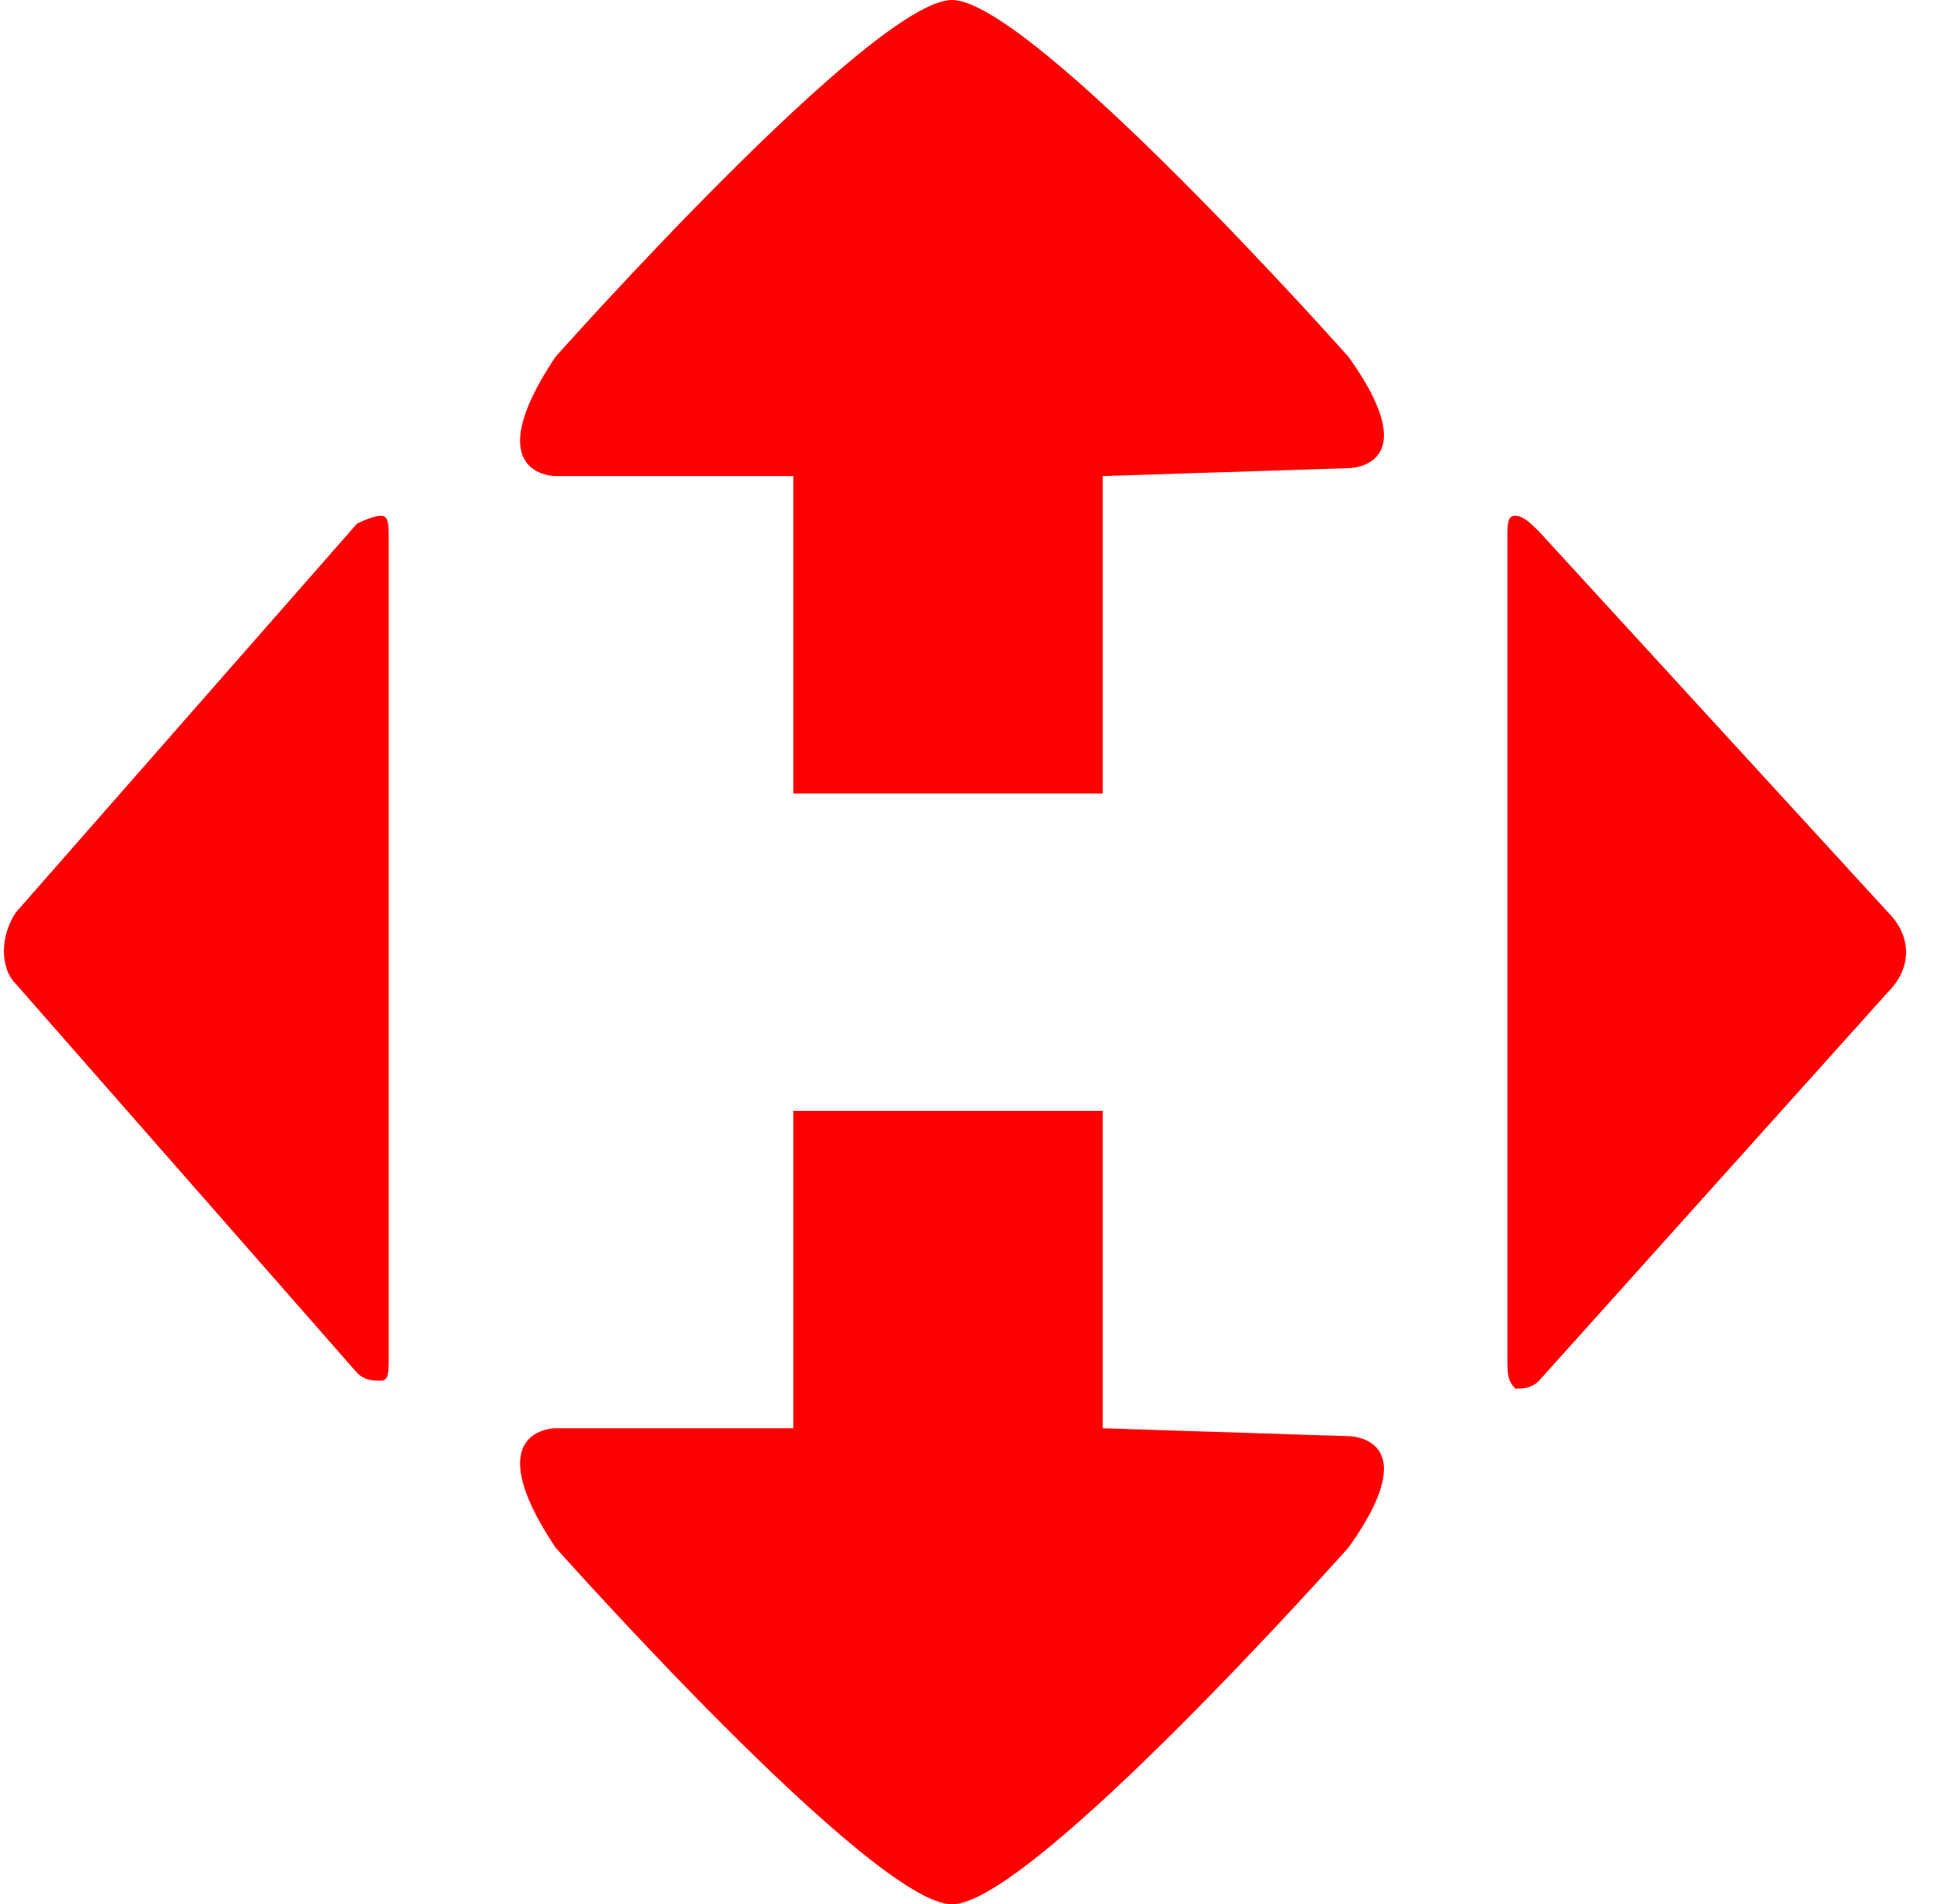 <svg width="37" height="36" viewBox="0 0 37 36" fill="none" xmlns="http://www.w3.org/2000/svg">
<path d="M35.699 17.25L29.099 10.05C28.949 9.9 28.799 9.75 28.649 9.75C28.499 9.75 28.499 9.9 28.499 10.2V25.65C28.499 25.95 28.499 26.1 28.649 26.25C28.799 26.25 28.949 26.25 29.099 26.1L35.699 18.75C36.149 18.3 36.149 17.7 35.699 17.25ZM20.849 27V21H14.999V27H10.499C10.499 27 8.999 27 10.499 29.25C10.499 29.25 16.499 36 17.999 36C19.499 36 25.499 29.25 25.499 29.25C26.999 27.15 25.499 27.15 25.499 27.15L20.849 27ZM20.849 9V15H14.999V9H10.499C10.499 9 8.999 9 10.499 6.75C10.499 6.75 16.499 0 17.999 0C19.499 0 25.499 6.75 25.499 6.75C26.999 8.85 25.499 8.85 25.499 8.85L20.849 9ZM6.749 9.9L0.299 17.25C-0.001 17.7 -0.001 18.3 0.299 18.6L6.749 25.95C6.899 26.1 7.049 26.1 7.199 26.1C7.349 26.1 7.349 25.95 7.349 25.65V10.2C7.349 9.9 7.349 9.75 7.199 9.75C7.199 9.75 7.049 9.75 6.749 9.9Z" fill="#FF0000"/>
</svg>
